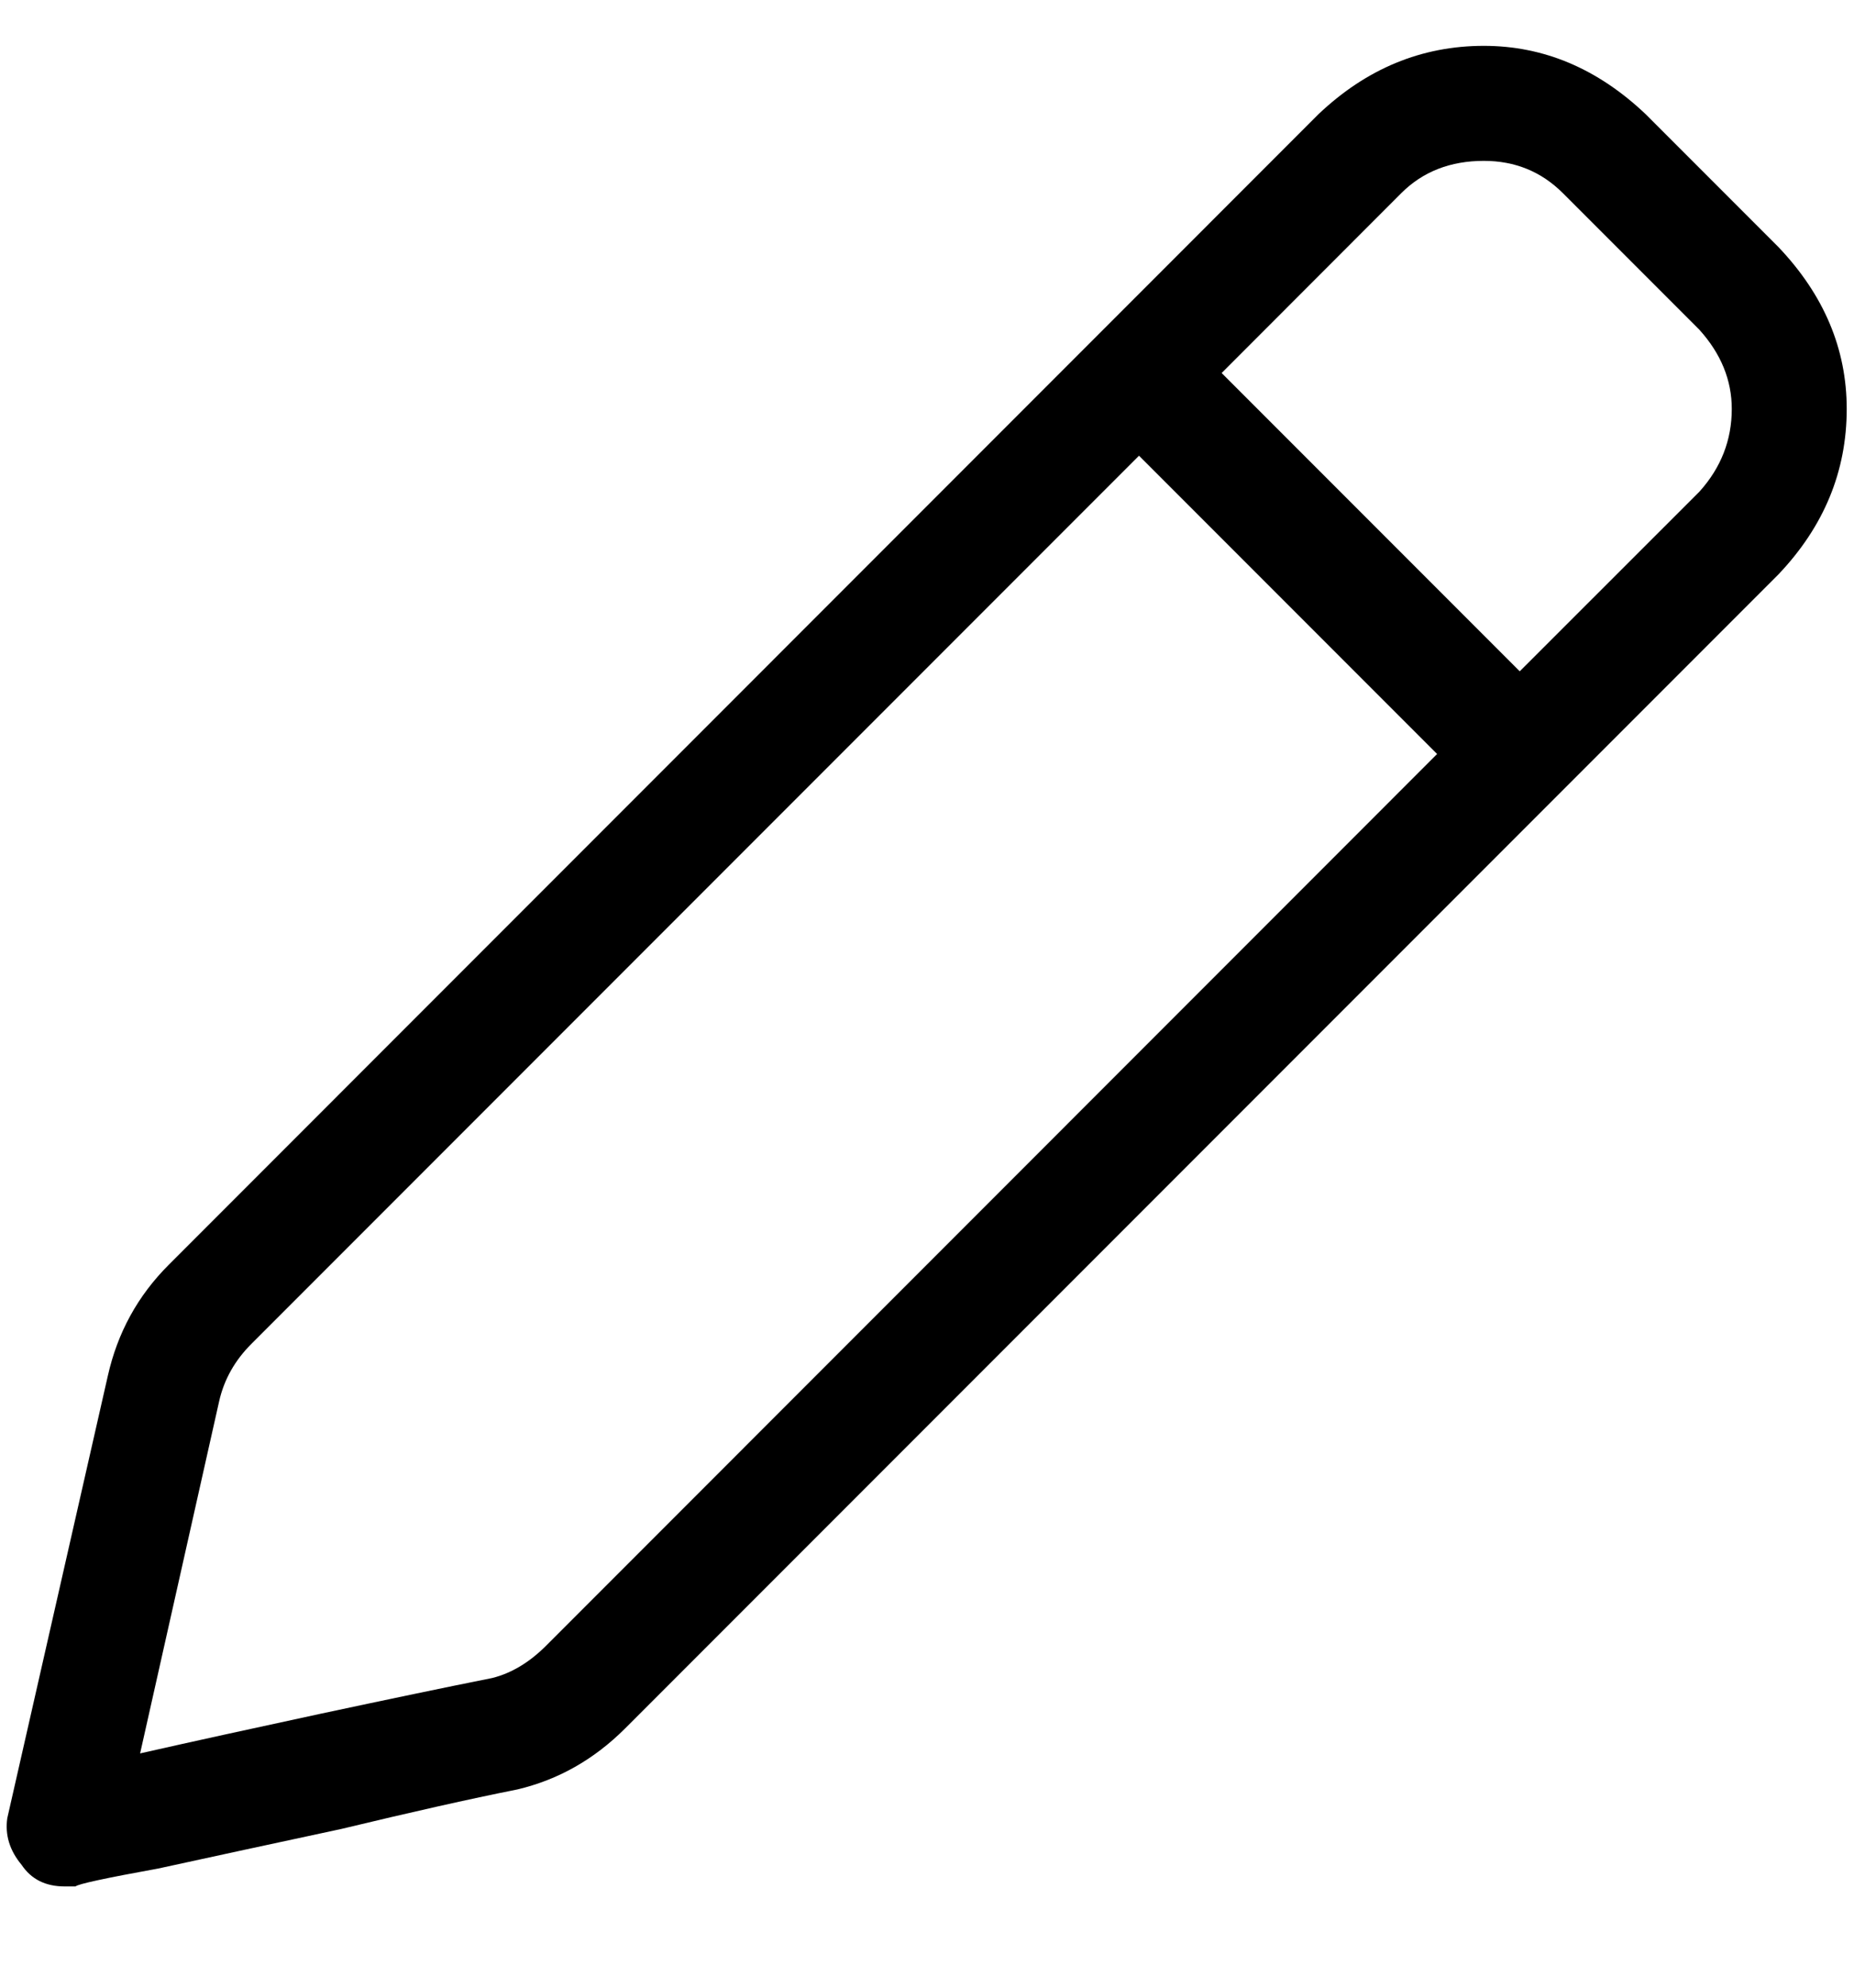 <svg width="14" height="15" viewBox="0 0 14 15" fill="none" xmlns="http://www.w3.org/2000/svg">
<path d="M13.43 1.865C13.774 2.227 13.945 2.634 13.945 3.086C13.945 3.556 13.774 3.972 13.43 4.334L4.721 13.043C4.486 13.278 4.215 13.431 3.907 13.504C3.545 13.576 3.102 13.676 2.578 13.802C2.071 13.911 1.61 14.01 1.194 14.101C0.796 14.173 0.588 14.218 0.57 14.236C0.552 14.236 0.525 14.236 0.489 14.236C0.344 14.236 0.236 14.182 0.163 14.073C0.073 13.965 0.037 13.848 0.055 13.721L0.814 10.384C0.887 10.058 1.04 9.778 1.276 9.543L9.957 0.861C10.319 0.518 10.735 0.346 11.205 0.346C11.657 0.346 12.064 0.518 12.426 0.861L13.43 1.865ZM4.124 12.419L10.852 5.69L8.601 3.439L1.9 10.14C1.773 10.266 1.692 10.411 1.655 10.574L1.058 13.232C1.456 13.142 1.909 13.043 2.415 12.934C2.921 12.826 3.356 12.735 3.717 12.663C3.862 12.627 3.998 12.545 4.124 12.419ZM12.833 3.71C12.996 3.529 13.077 3.321 13.077 3.086C13.077 2.869 12.996 2.67 12.833 2.489L11.802 1.458C11.639 1.295 11.44 1.214 11.205 1.214C10.952 1.214 10.744 1.295 10.581 1.458L9.225 2.815L11.476 5.066L12.833 3.71Z" fill="#181A20" style="fill:#181A20;fill:color(display-p3 0.094 0.102 0.126);fill-opacity:1;"/>
</svg>
